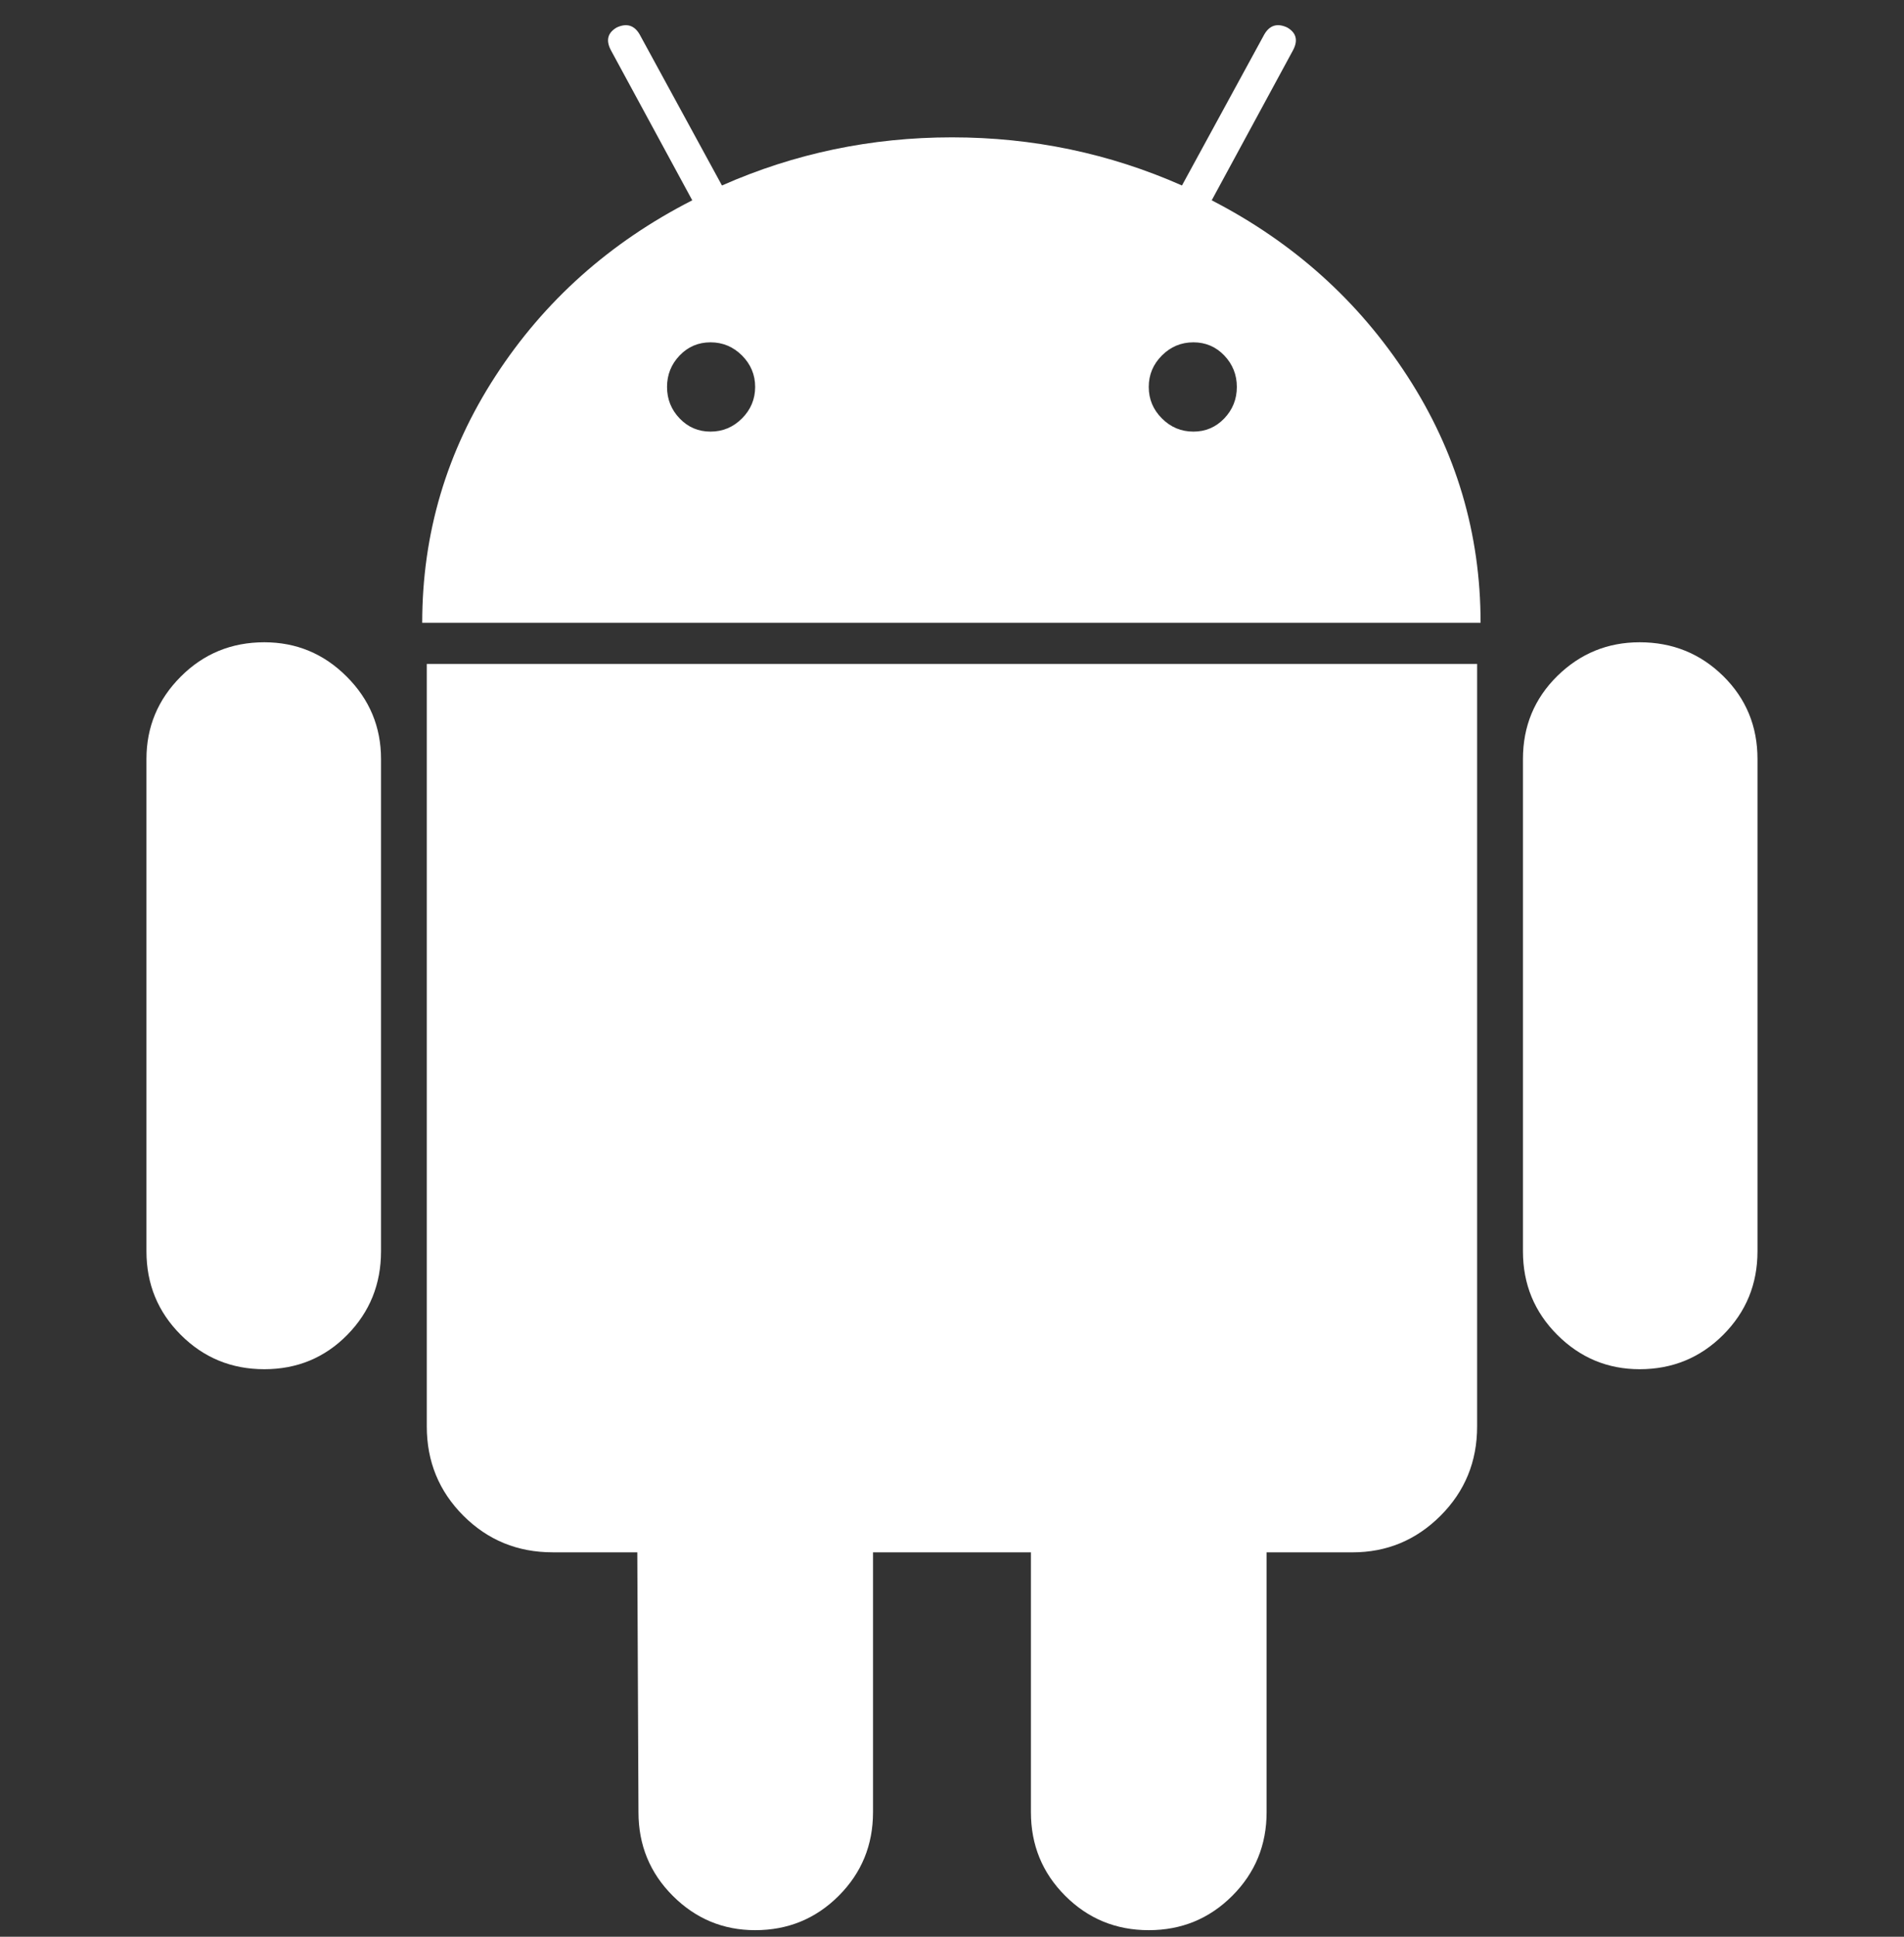 <svg width="60" height="61" viewBox="0 0 60 61" fill="none" xmlns="http://www.w3.org/2000/svg">
<rect x="0" y="0" width="60" height="61" fill="#333333" stroke="none"/>
<g clip-path="url(#clip0_9_19160)">
<path d="M8.329 20.229C7.295 20.229 6.418 20.589 5.697 21.31C4.976 22.031 4.615 22.896 4.615 23.906V39.411C4.615 40.446 4.976 41.322 5.697 42.043C6.418 42.764 7.295 43.125 8.329 43.125C9.362 43.125 10.234 42.764 10.944 42.043C11.652 41.322 12.007 40.446 12.007 39.411V23.906C12.007 22.896 11.647 22.031 10.925 21.31C10.204 20.589 9.339 20.229 8.329 20.229Z" fill="white"/>
<path d="M38.184 6.309L40.744 1.587C40.912 1.274 40.852 1.034 40.564 0.866C40.251 0.72 40.011 0.794 39.843 1.081L37.247 5.842C34.963 4.832 32.547 4.326 29.999 4.326C27.451 4.326 25.035 4.832 22.751 5.842L20.155 1.081C19.987 0.794 19.746 0.721 19.434 0.866C19.145 1.035 19.086 1.274 19.254 1.587L21.815 6.309C19.219 7.633 17.151 9.477 15.613 11.845C14.074 14.214 13.305 16.802 13.305 19.616H46.657C46.657 16.803 45.888 14.214 44.349 11.845C42.811 9.477 40.755 7.633 38.184 6.309ZM23.382 13.179C23.105 13.456 22.774 13.594 22.39 13.594C22.005 13.594 21.681 13.456 21.417 13.179C21.152 12.902 21.02 12.573 21.02 12.187C21.02 11.803 21.152 11.473 21.417 11.196C21.681 10.92 22.006 10.782 22.39 10.782C22.774 10.782 23.105 10.92 23.382 11.196C23.658 11.474 23.797 11.803 23.797 12.187C23.796 12.572 23.658 12.902 23.382 13.179ZM38.58 13.179C38.315 13.456 37.99 13.594 37.607 13.594C37.221 13.594 36.891 13.456 36.615 13.179C36.338 12.902 36.2 12.573 36.2 12.187C36.2 11.803 36.338 11.473 36.615 11.196C36.891 10.92 37.221 10.782 37.607 10.782C37.991 10.782 38.315 10.92 38.58 11.196C38.844 11.474 38.976 11.803 38.976 12.187C38.976 12.572 38.844 12.902 38.58 13.179Z" fill="white"/>
<path d="M13.449 44.927C13.449 46.033 13.834 46.97 14.602 47.739C15.372 48.508 16.309 48.892 17.415 48.892H20.083L20.12 57.078C20.12 58.112 20.48 58.99 21.201 59.711C21.922 60.432 22.788 60.793 23.797 60.793C24.831 60.793 25.708 60.432 26.43 59.711C27.151 58.99 27.511 58.112 27.511 57.078V48.893H32.487V57.078C32.487 58.112 32.847 58.99 33.568 59.711C34.289 60.432 35.166 60.793 36.2 60.793C37.233 60.793 38.111 60.432 38.832 59.711C39.553 58.99 39.914 58.112 39.914 57.078V48.893H42.618C43.7 48.893 44.625 48.509 45.395 47.74C46.164 46.971 46.548 46.034 46.548 44.928V20.912H13.449V44.927Z" fill="white"/>
<path d="M51.67 20.229C50.66 20.229 49.795 20.584 49.074 21.292C48.353 22.002 47.992 22.874 47.992 23.906V39.411C47.992 40.446 48.353 41.322 49.074 42.043C49.795 42.764 50.661 43.125 51.67 43.125C52.703 43.125 53.581 42.764 54.302 42.043C55.023 41.322 55.383 40.446 55.383 39.411V23.906C55.383 22.874 55.023 22.002 54.302 21.292C53.581 20.584 52.703 20.229 51.67 20.229Z" fill="white"/>
</g>
<defs>
<clipPath id="clip0_9_19160">
<rect width="60" height="60" fill="white" transform="translate(0 0.793)"/>
</clipPath>
</defs>
</svg>
